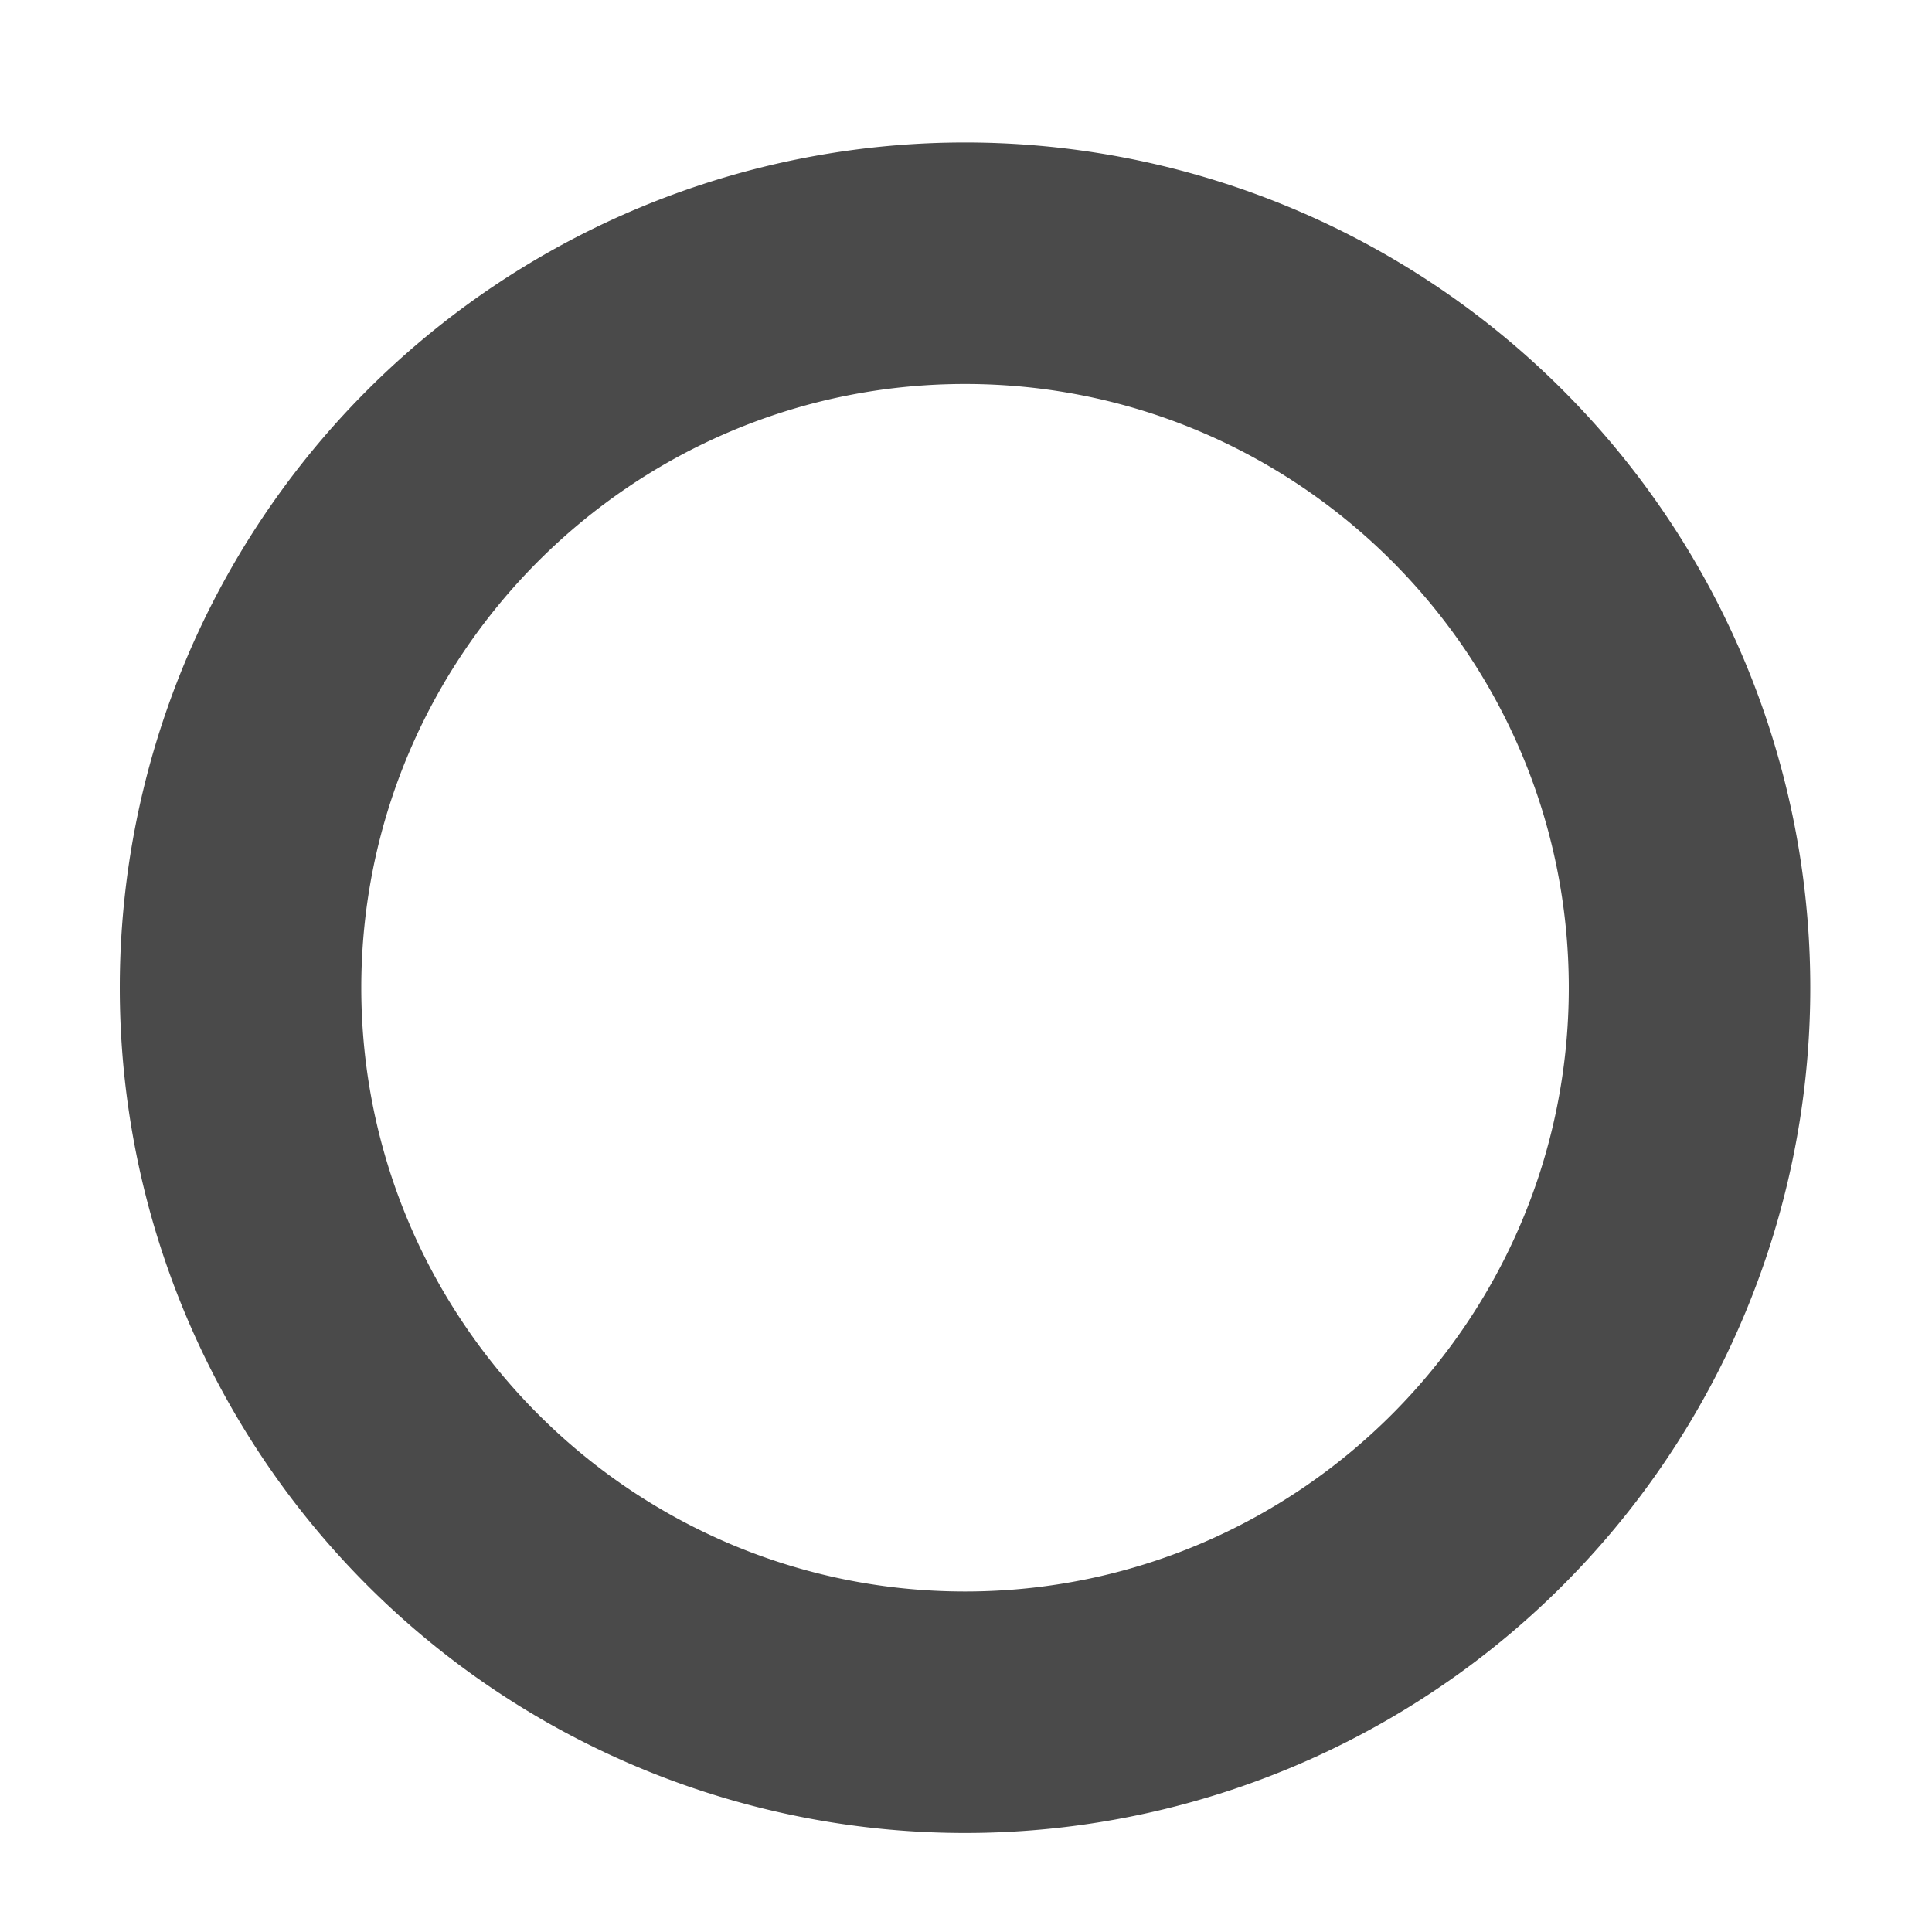 <svg xmlns="http://www.w3.org/2000/svg" width="6" height="6" viewBox="0 0 8 8">
  <path fill="#4a4a4a" d="M3.996 1.59c1.379 0 2.5 1.121 2.5 2.5s-1.121 2.5-2.5 2.5-2.5-1.122-2.5-2.5 1.122-2.5 2.5-2.5m0-1a3.5 3.5 0 1 0 0 7 3.5 3.5 0 0 0 0-7z"/>
</svg>
